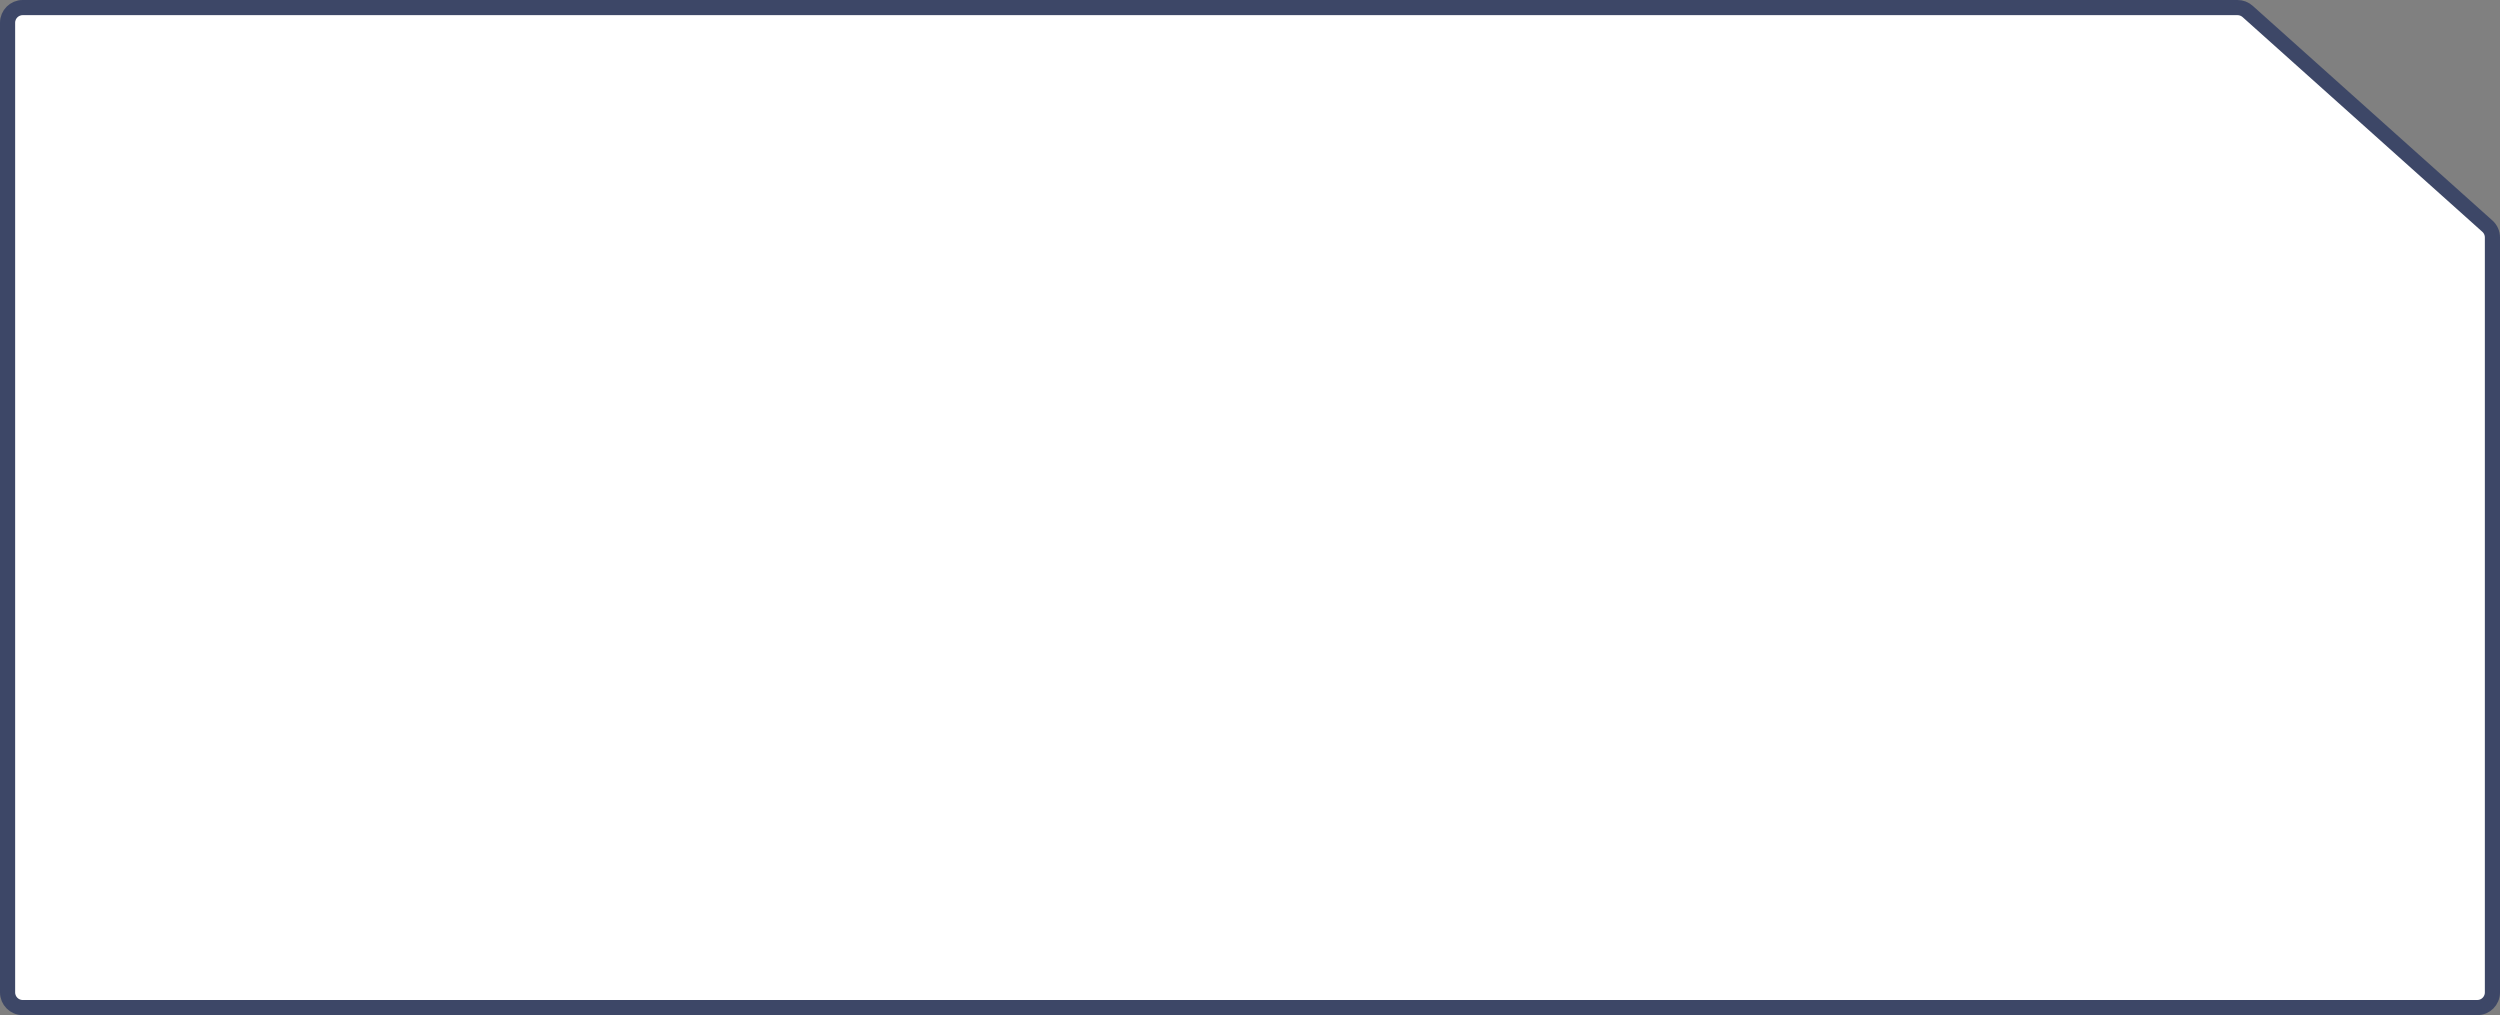 <svg width="330" height="134" viewBox="0 0 330 134" fill="none" xmlns="http://www.w3.org/2000/svg">
<rect x="0" y="0" width="330" height="134" fill="#808080" stroke="none"/>
<path d="M3 133H327C328.105 133 329 132.105 329 131V31.34C329 30.772 328.758 30.23 328.334 29.851L296.687 1.51C296.32 1.182 295.845 1 295.353 1H3C1.895 1 1 1.895 1 3V131C1 132.105 1.895 133 3 133Z" fill="white" stroke="#3D4767" stroke-width="2"/>
</svg>
